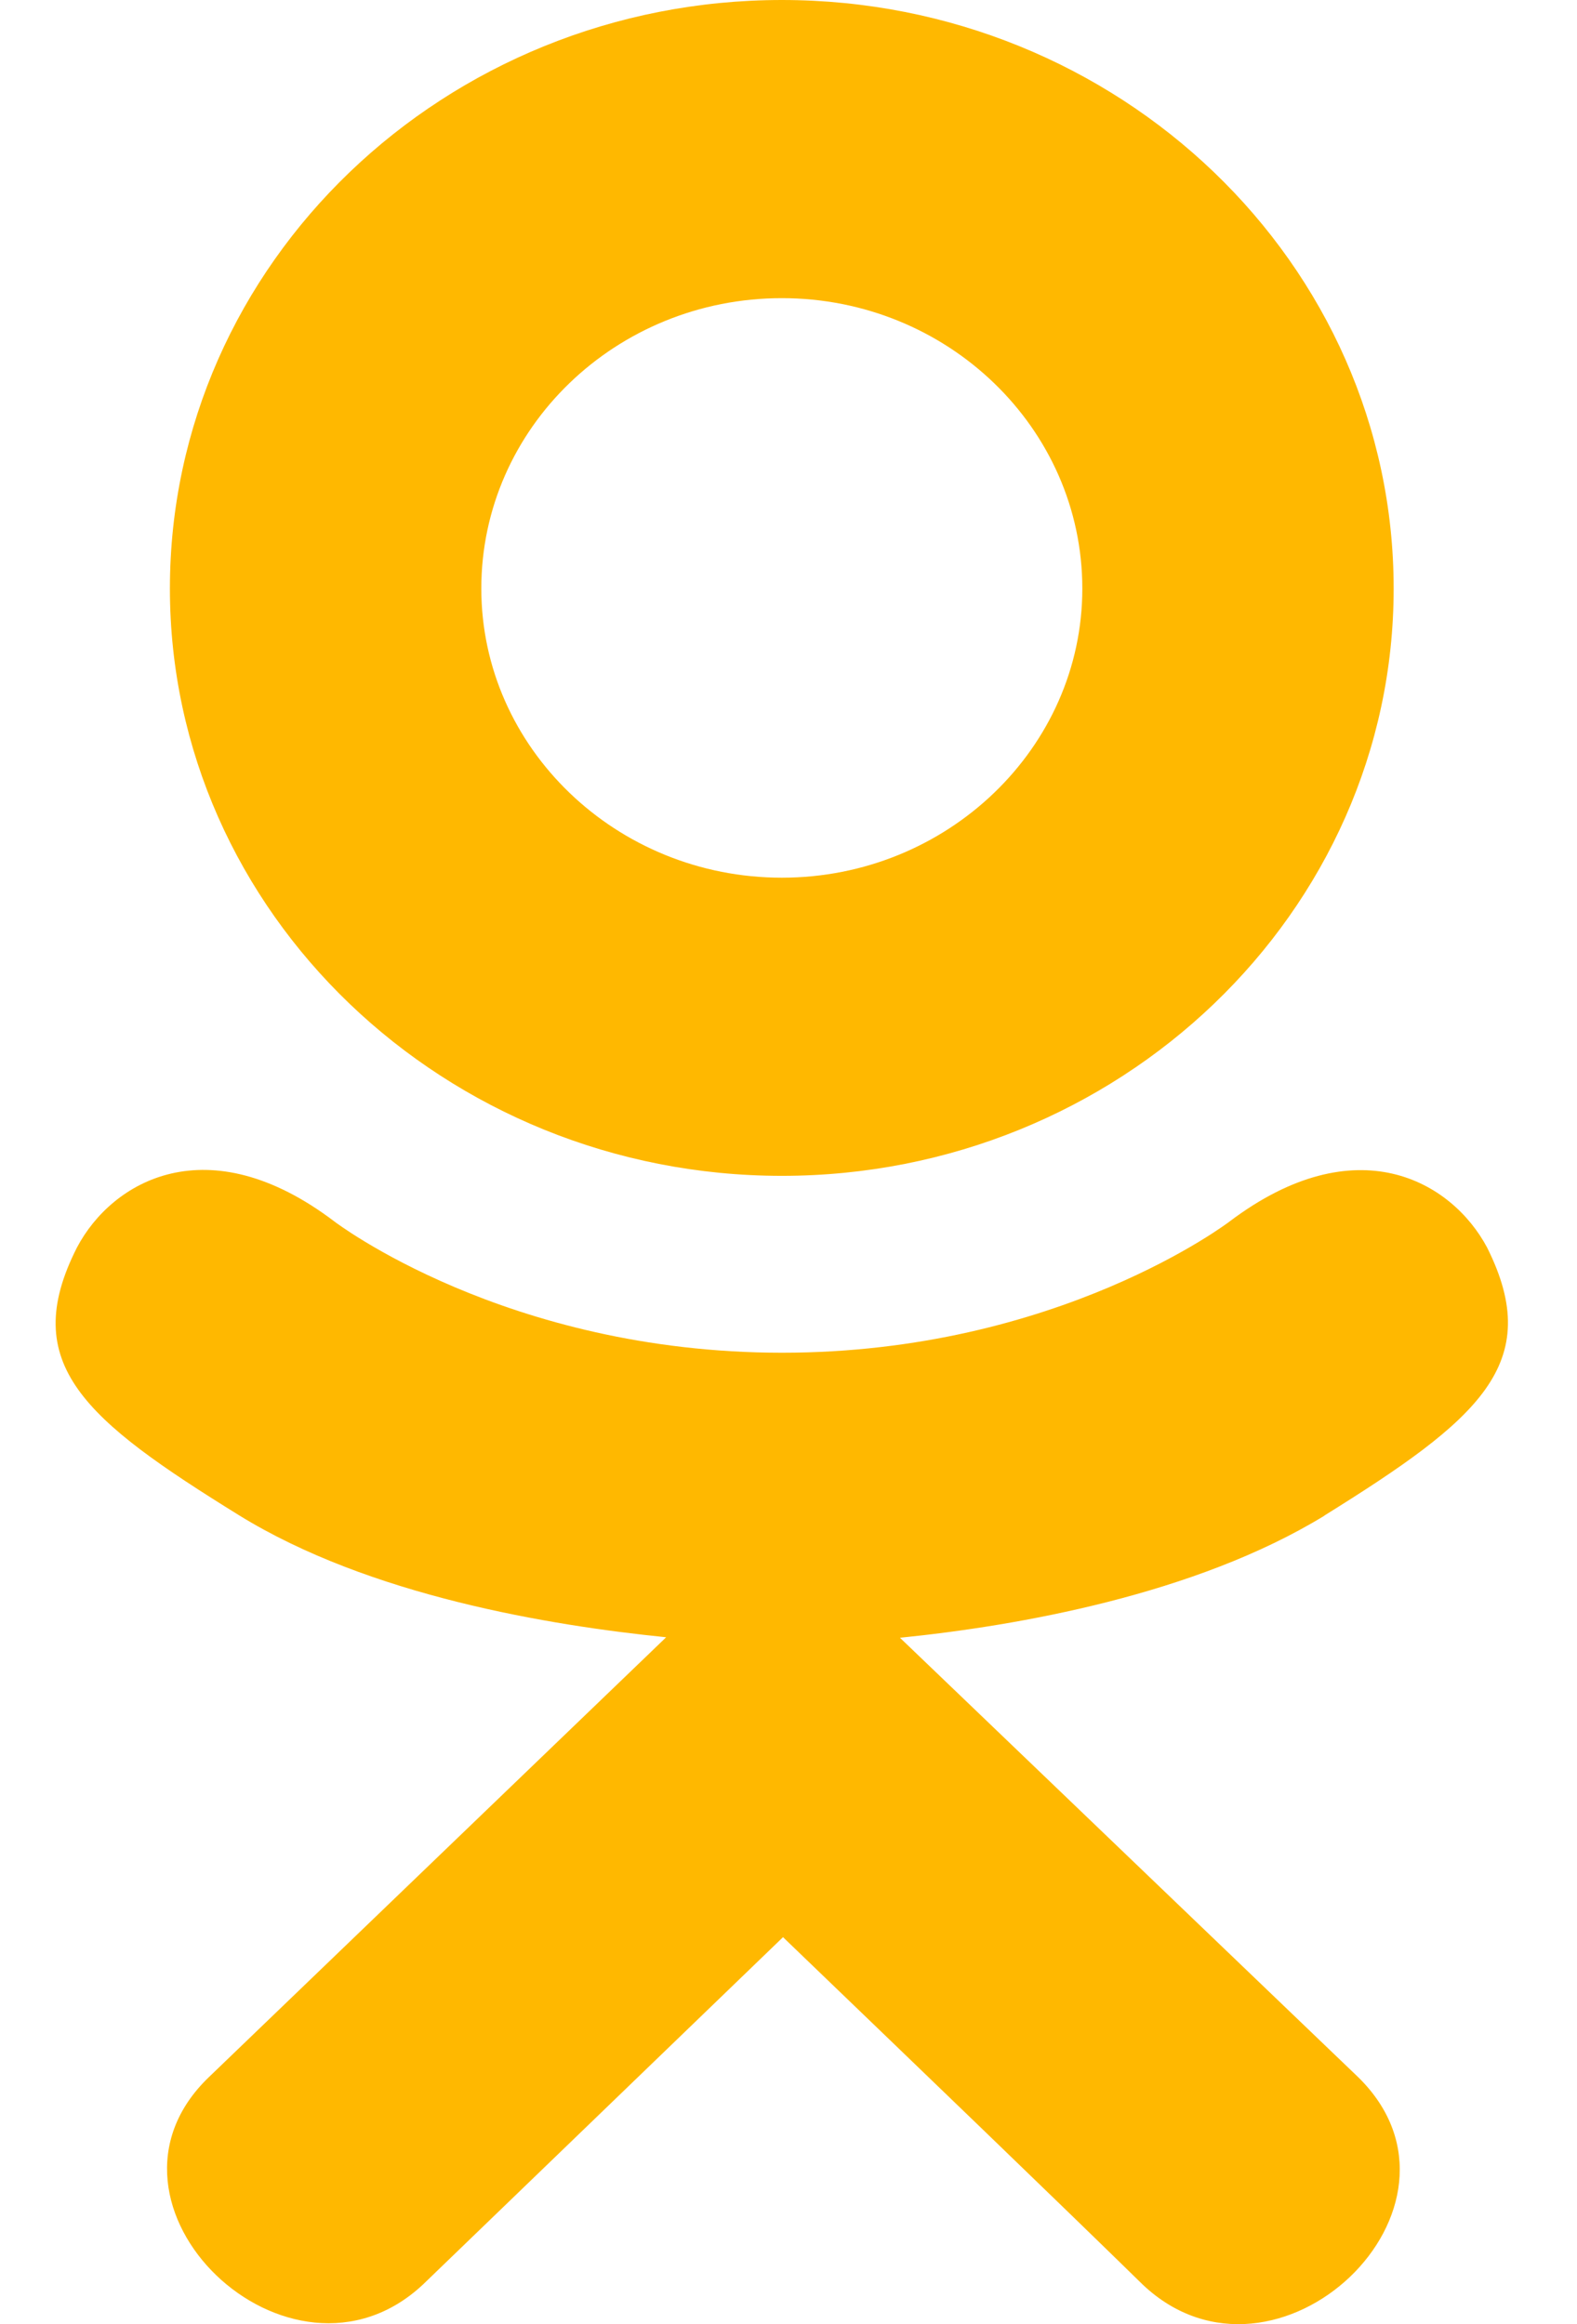 <svg width="19" height="28" viewBox="0 0 19 28" fill="none" xmlns="http://www.w3.org/2000/svg">
<path fill-rule="evenodd" clip-rule="evenodd" d="M16.791 7.091C16.791 10.995 13.477 14.166 9.42 14.166C5.361 14.166 2.047 10.995 2.047 7.091C2.047 3.171 5.361 0 9.42 0C13.477 0 16.791 3.171 16.791 7.091ZM13.04 7.091C13.04 5.157 11.413 3.592 9.42 3.592C7.425 3.592 5.798 5.156 5.799 7.091C5.799 9.009 7.426 10.574 9.42 10.574C11.413 10.574 13.04 9.009 13.04 7.091ZM2.878 18.254C1.025 17.106 0.213 16.434 0.928 15.028C1.349 14.23 2.502 13.557 4.029 14.716C4.029 14.716 6.092 16.297 9.422 16.297C12.75 16.297 14.814 14.716 14.814 14.716C16.342 13.563 17.49 14.23 17.916 15.028C18.621 16.434 17.809 17.105 15.956 18.259L15.957 18.26C14.401 19.212 12.258 19.588 10.843 19.731C10.646 19.542 12.36 21.185 13.93 22.691C15.167 23.878 16.316 24.979 16.368 25.029C17.954 26.592 15.374 29.036 13.771 27.527C12.704 26.483 11.146 24.985 9.515 23.416L9.434 23.338L5.098 27.521C3.496 29.025 0.915 26.559 2.518 25.023C7.297 20.426 8.006 19.744 8.026 19.725C8.016 19.735 7.826 19.917 8.026 19.725C8.026 19.725 8.026 19.725 8.026 19.725C6.628 19.583 4.453 19.227 2.878 18.254Z" fill="#FFB800"/>
</svg>
